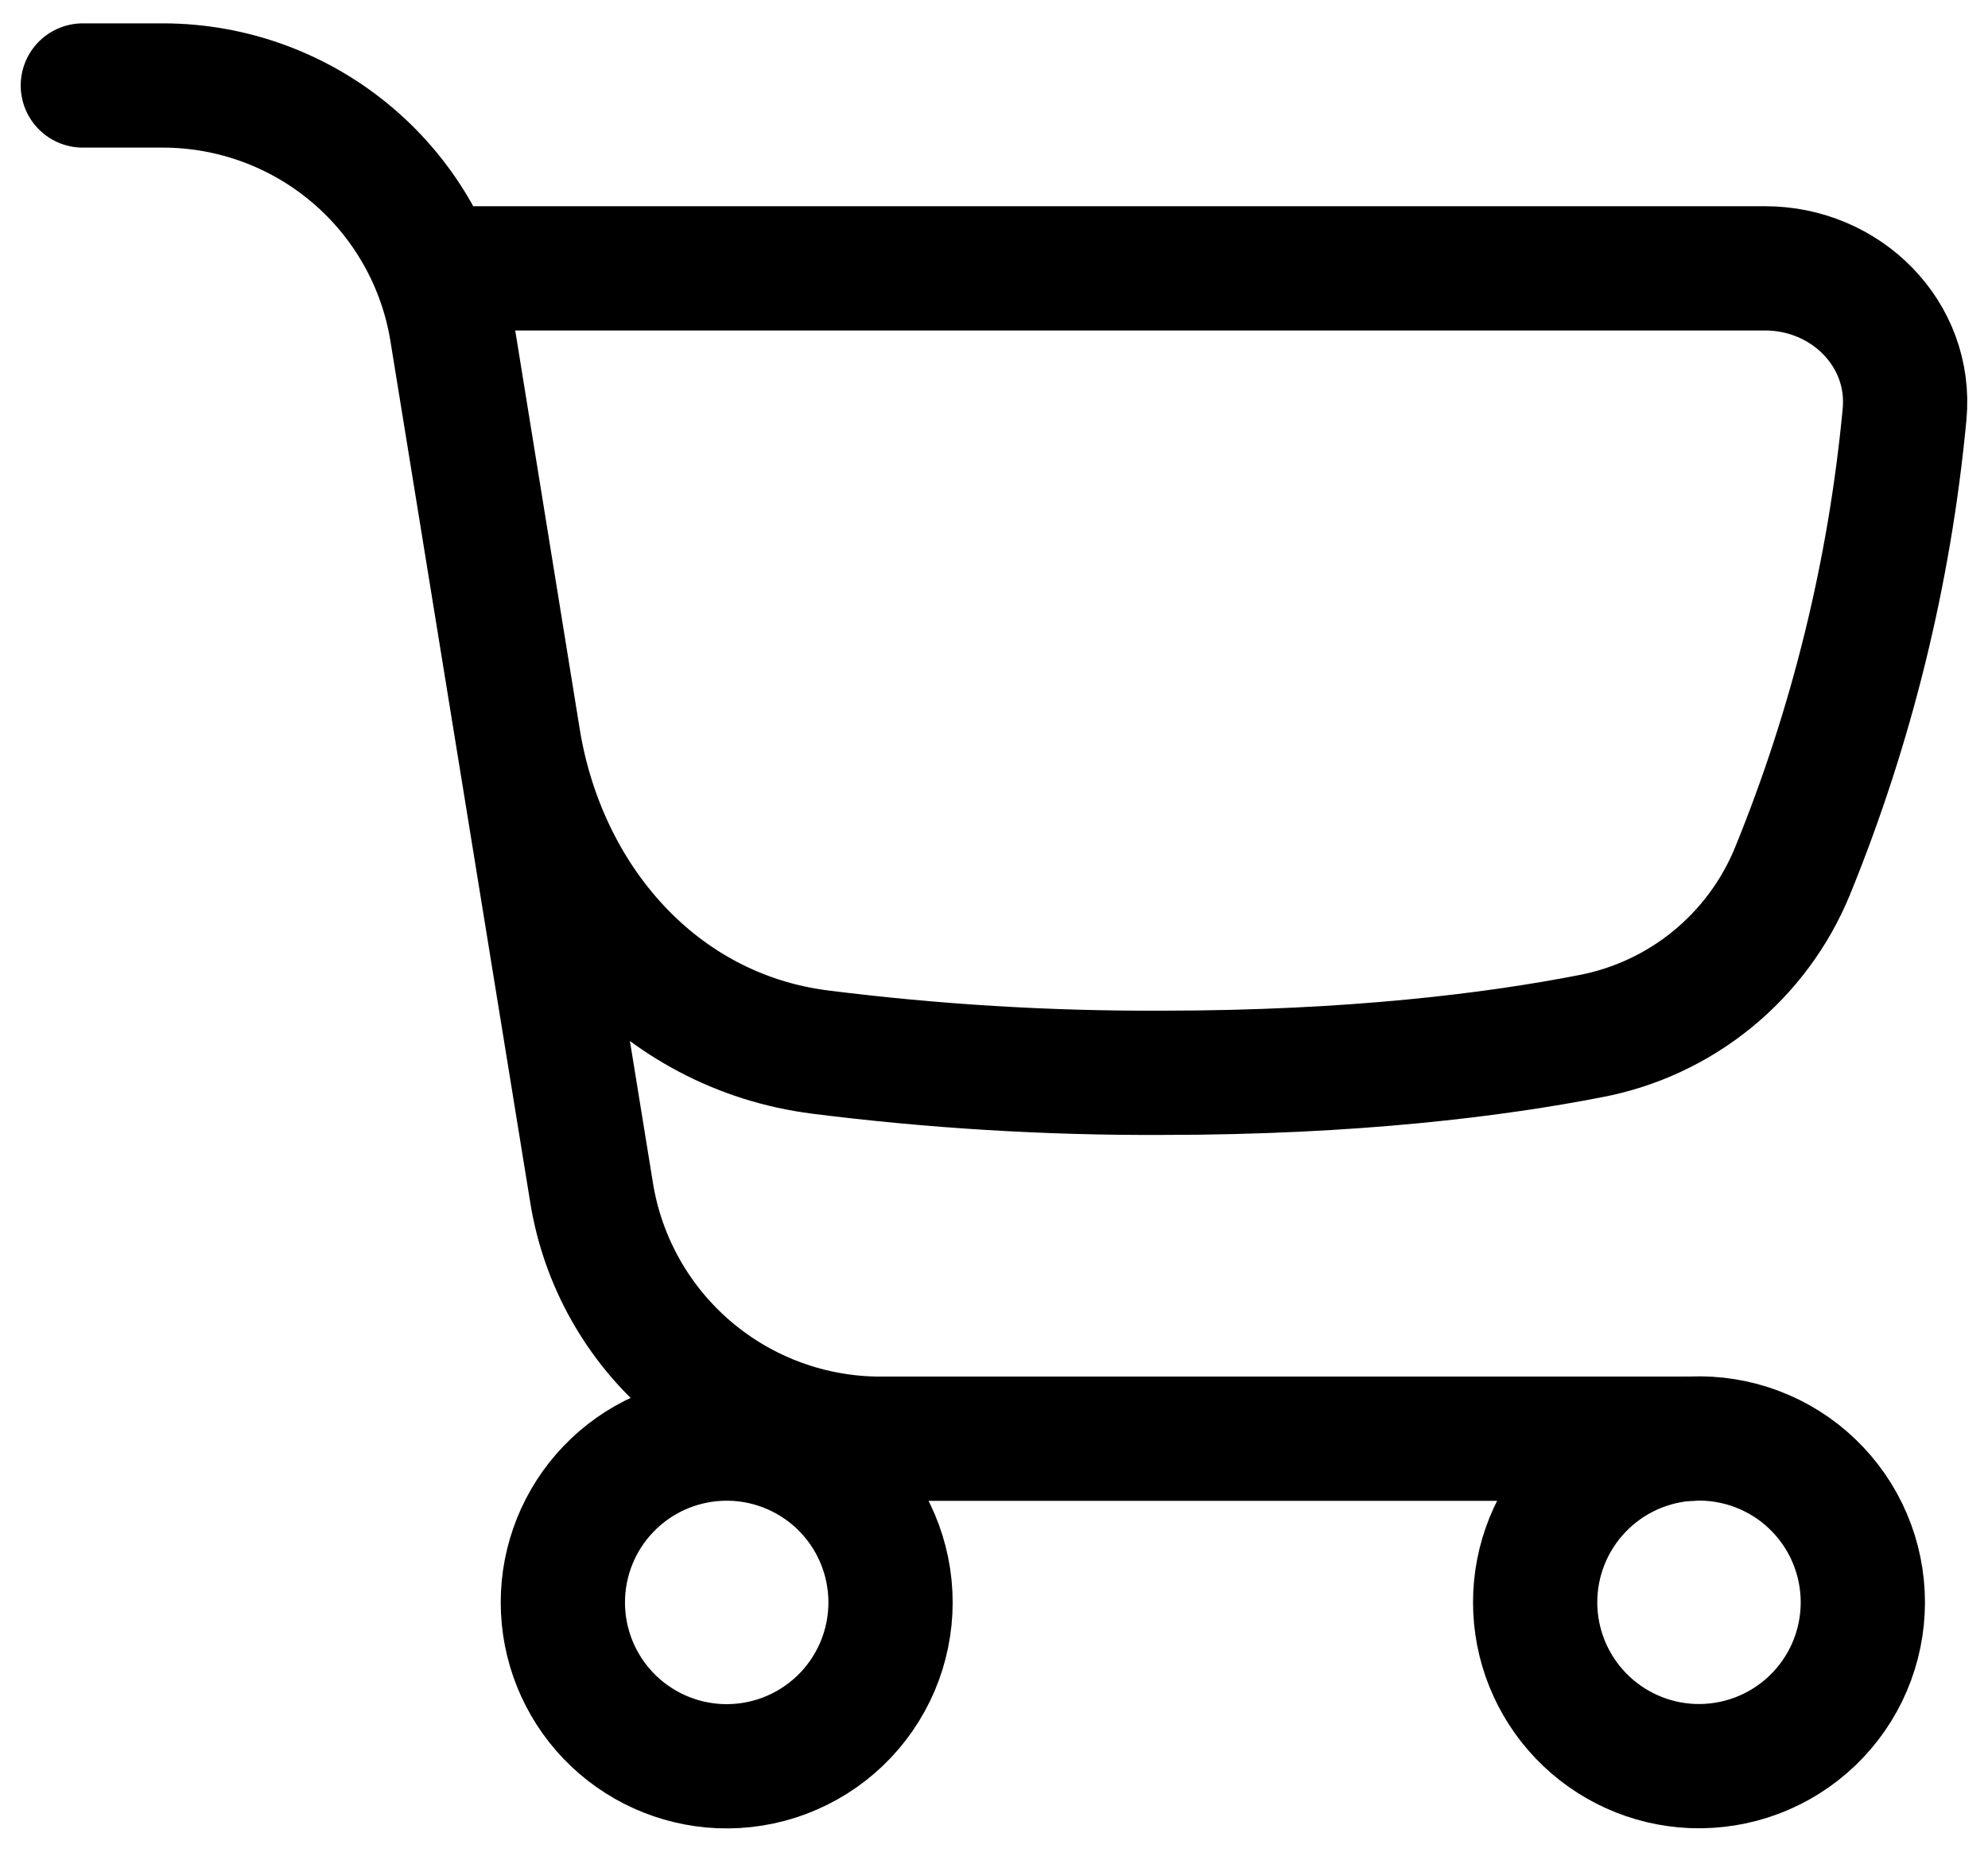 <svg width="48" height="45" viewBox="0 0 48 45" fill="none" xmlns="http://www.w3.org/2000/svg">
<path d="M45.985 10.007C45.627 13.798 44.715 17.516 43.276 21.041C42.857 22.059 42.191 22.955 41.338 23.65C40.485 24.345 39.472 24.815 38.391 25.019C36.13 25.46 32.7 25.902 28.049 25.902C25.288 25.914 22.529 25.746 19.791 25.4C15.891 24.899 13.14 21.709 12.514 17.827L10.678 6.479H42.619C44.568 6.479 46.169 8.064 45.985 10.007Z" stroke="black" stroke-width="3" stroke-linecap="round" stroke-linejoin="round"/>
<path d="M40.853 34.737H21.257C19.58 34.736 17.957 34.139 16.68 33.052C15.402 31.965 14.553 30.459 14.285 28.803L10.908 7.998C10.64 6.343 9.791 4.836 8.513 3.749C7.236 2.662 5.613 2.065 3.936 2.064H2M17.379 42.642C17.912 42.664 18.444 42.579 18.943 42.39C19.442 42.202 19.898 41.914 20.284 41.545C20.669 41.176 20.975 40.732 21.185 40.242C21.394 39.751 21.502 39.223 21.502 38.689C21.502 38.156 21.394 37.627 21.185 37.137C20.975 36.646 20.669 36.203 20.284 35.833C19.898 35.464 19.442 35.177 18.943 34.988C18.444 34.8 17.912 34.714 17.379 34.737C16.36 34.78 15.396 35.215 14.69 35.952C13.984 36.688 13.59 37.669 13.59 38.689C13.59 39.709 13.984 40.69 14.69 41.427C15.396 42.163 16.36 42.599 17.379 42.642Z" stroke="black" stroke-width="3" stroke-linecap="round" stroke-linejoin="round"/>
<path d="M40.855 42.639C41.388 42.661 41.92 42.576 42.42 42.387C42.919 42.199 43.375 41.911 43.76 41.542C44.145 41.173 44.452 40.73 44.661 40.239C44.87 39.748 44.978 39.22 44.978 38.687C44.978 38.153 44.87 37.625 44.661 37.134C44.452 36.643 44.145 36.2 43.76 35.831C43.375 35.461 42.919 35.174 42.42 34.986C41.92 34.797 41.388 34.712 40.855 34.734C39.836 34.777 38.873 35.212 38.167 35.949C37.461 36.685 37.066 37.666 37.066 38.687C37.066 39.707 37.461 40.688 38.167 41.424C38.873 42.16 39.836 42.596 40.855 42.639Z" stroke="black" stroke-width="3" stroke-linecap="round" stroke-linejoin="round"/>
</svg>
